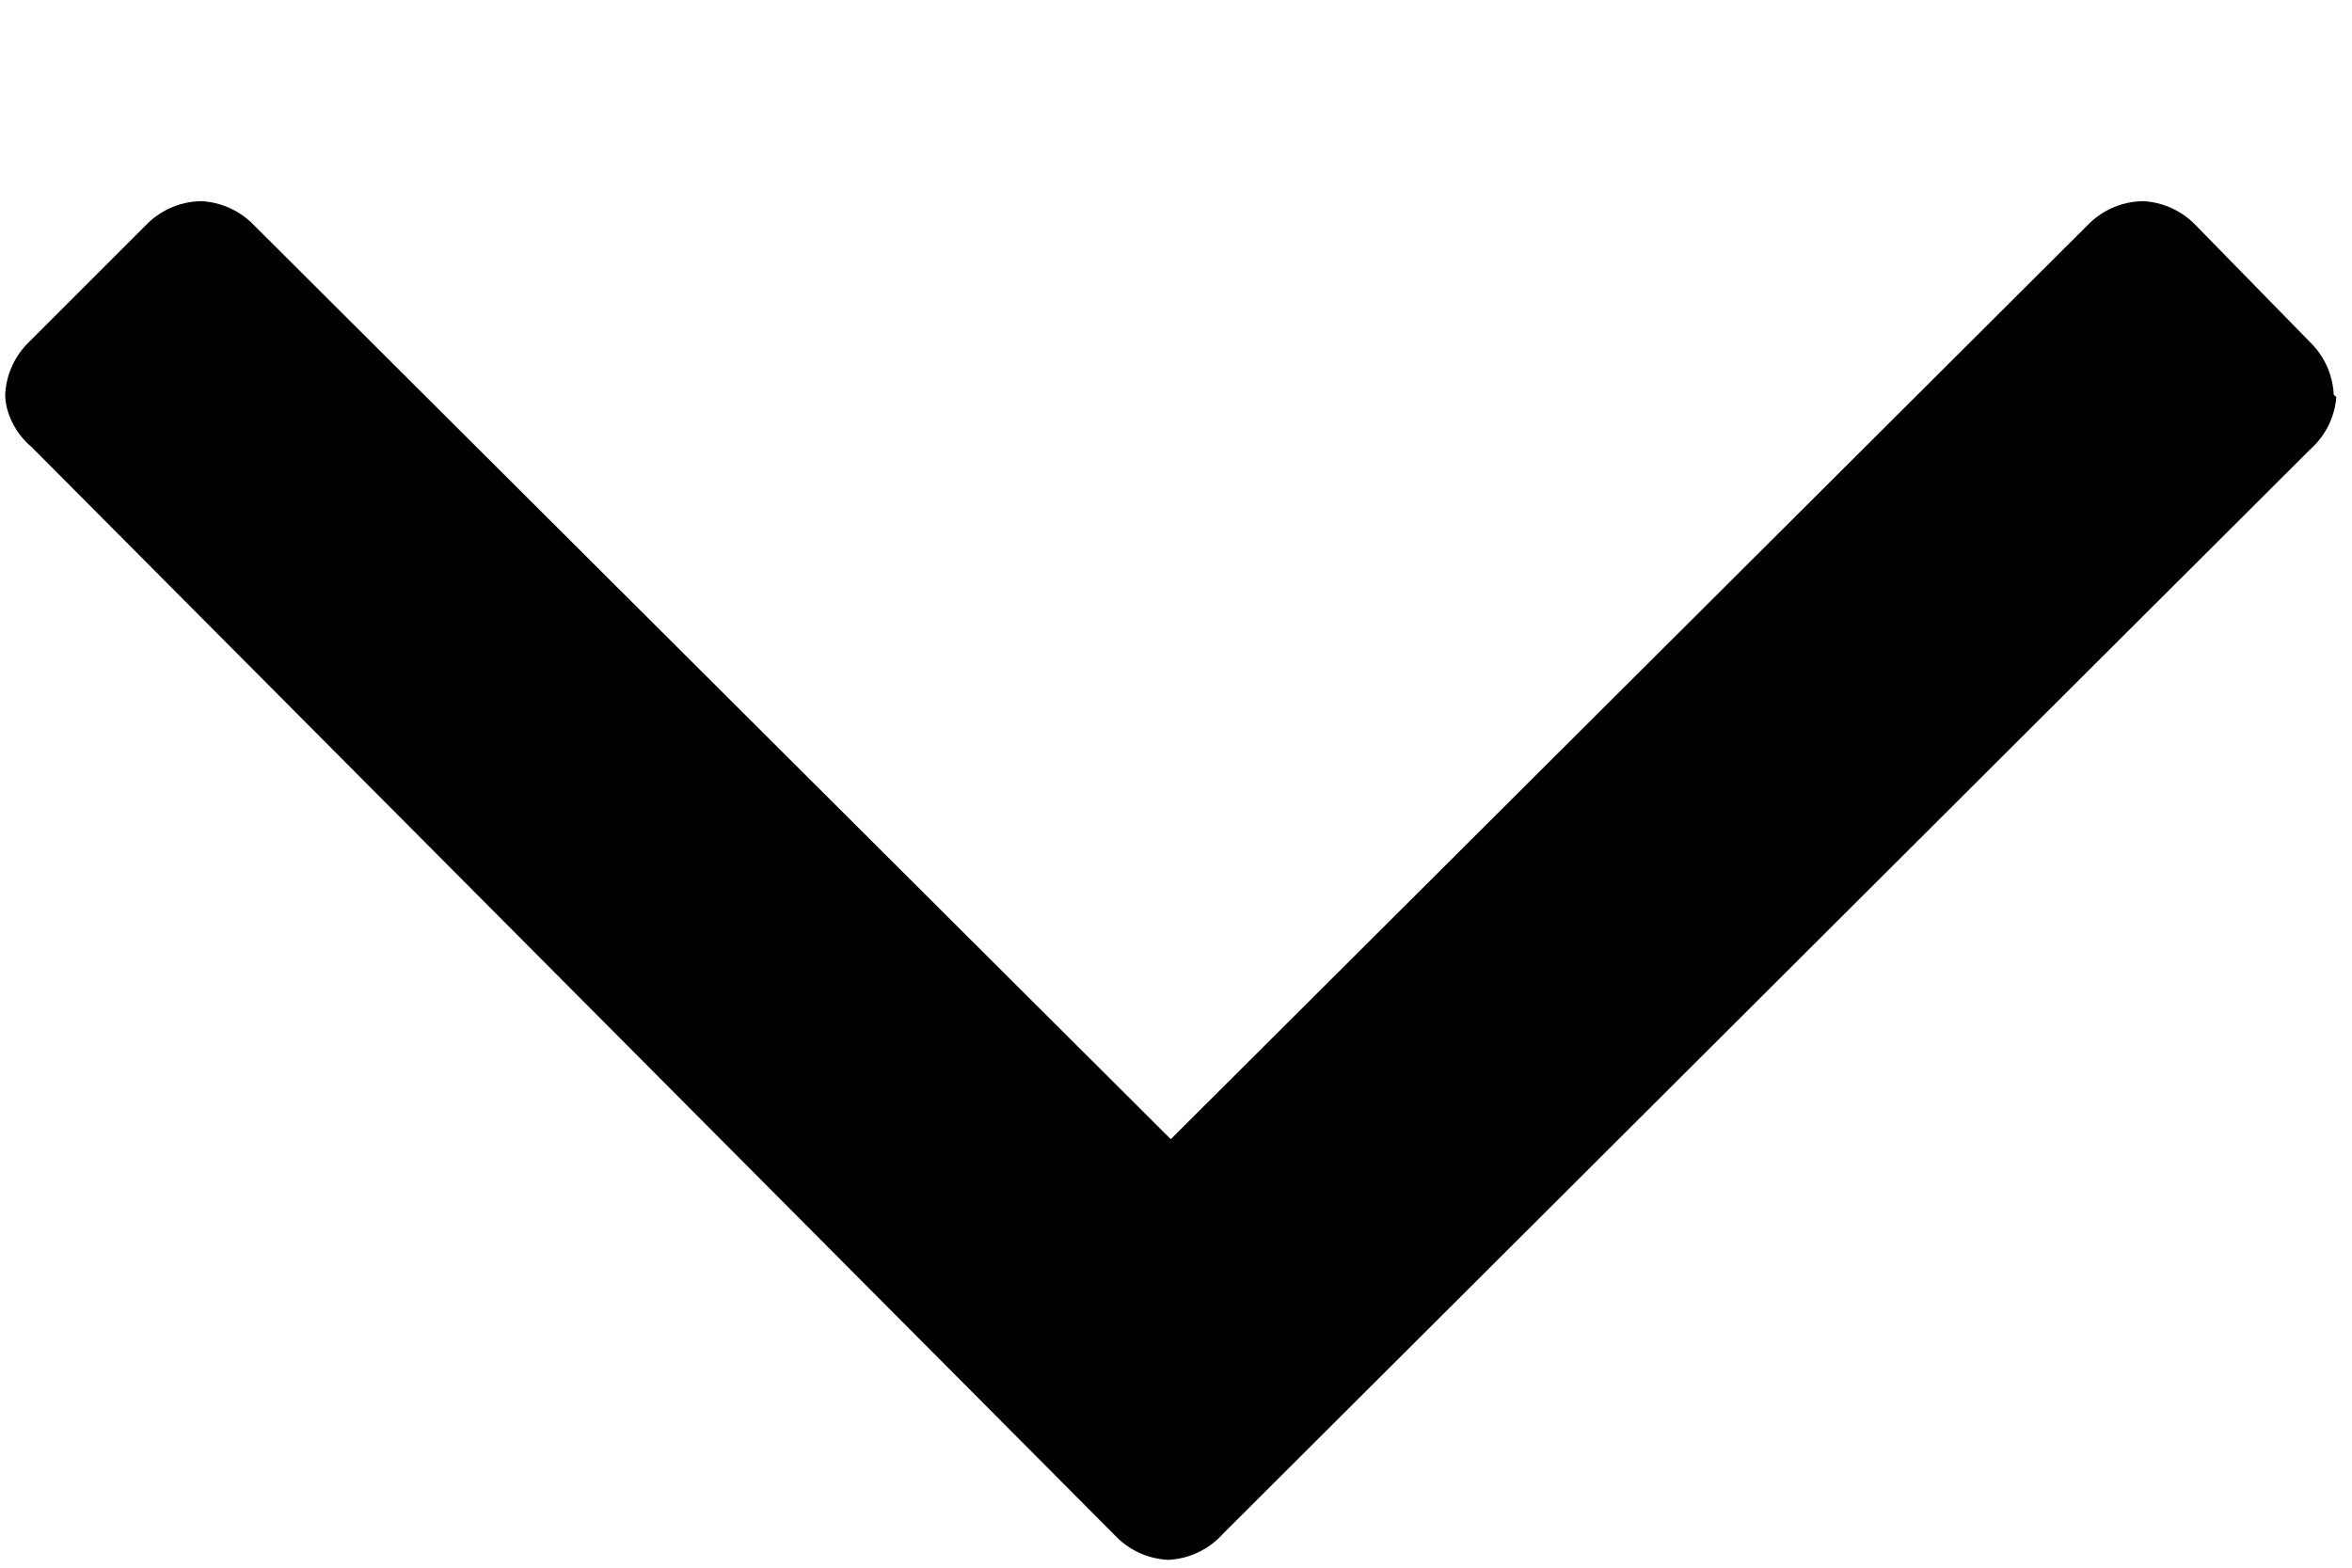 <svg viewBox="0 0 9 6" fill="none" xmlns="http://www.w3.org/2000/svg"><path d="M8.93 1.51a.3.3 0 0 0-.09-.2l-.44-.45a.3.3 0 0 0-.2-.09.3.3 0 0 0-.21.09l-3.51 3.5-3.51-3.5a.3.3 0 0 0-.2-.09.3.3 0 0 0-.21.09l-.45.45a.3.3 0 0 0-.09.2c0 .07.04.15.1.2l4.15 4.17a.3.3 0 0 0 .2.09.3.3 0 0 0 .21-.1l4.16-4.15a.3.3 0 0 0 .1-.2Z" fill="#000"/></svg>